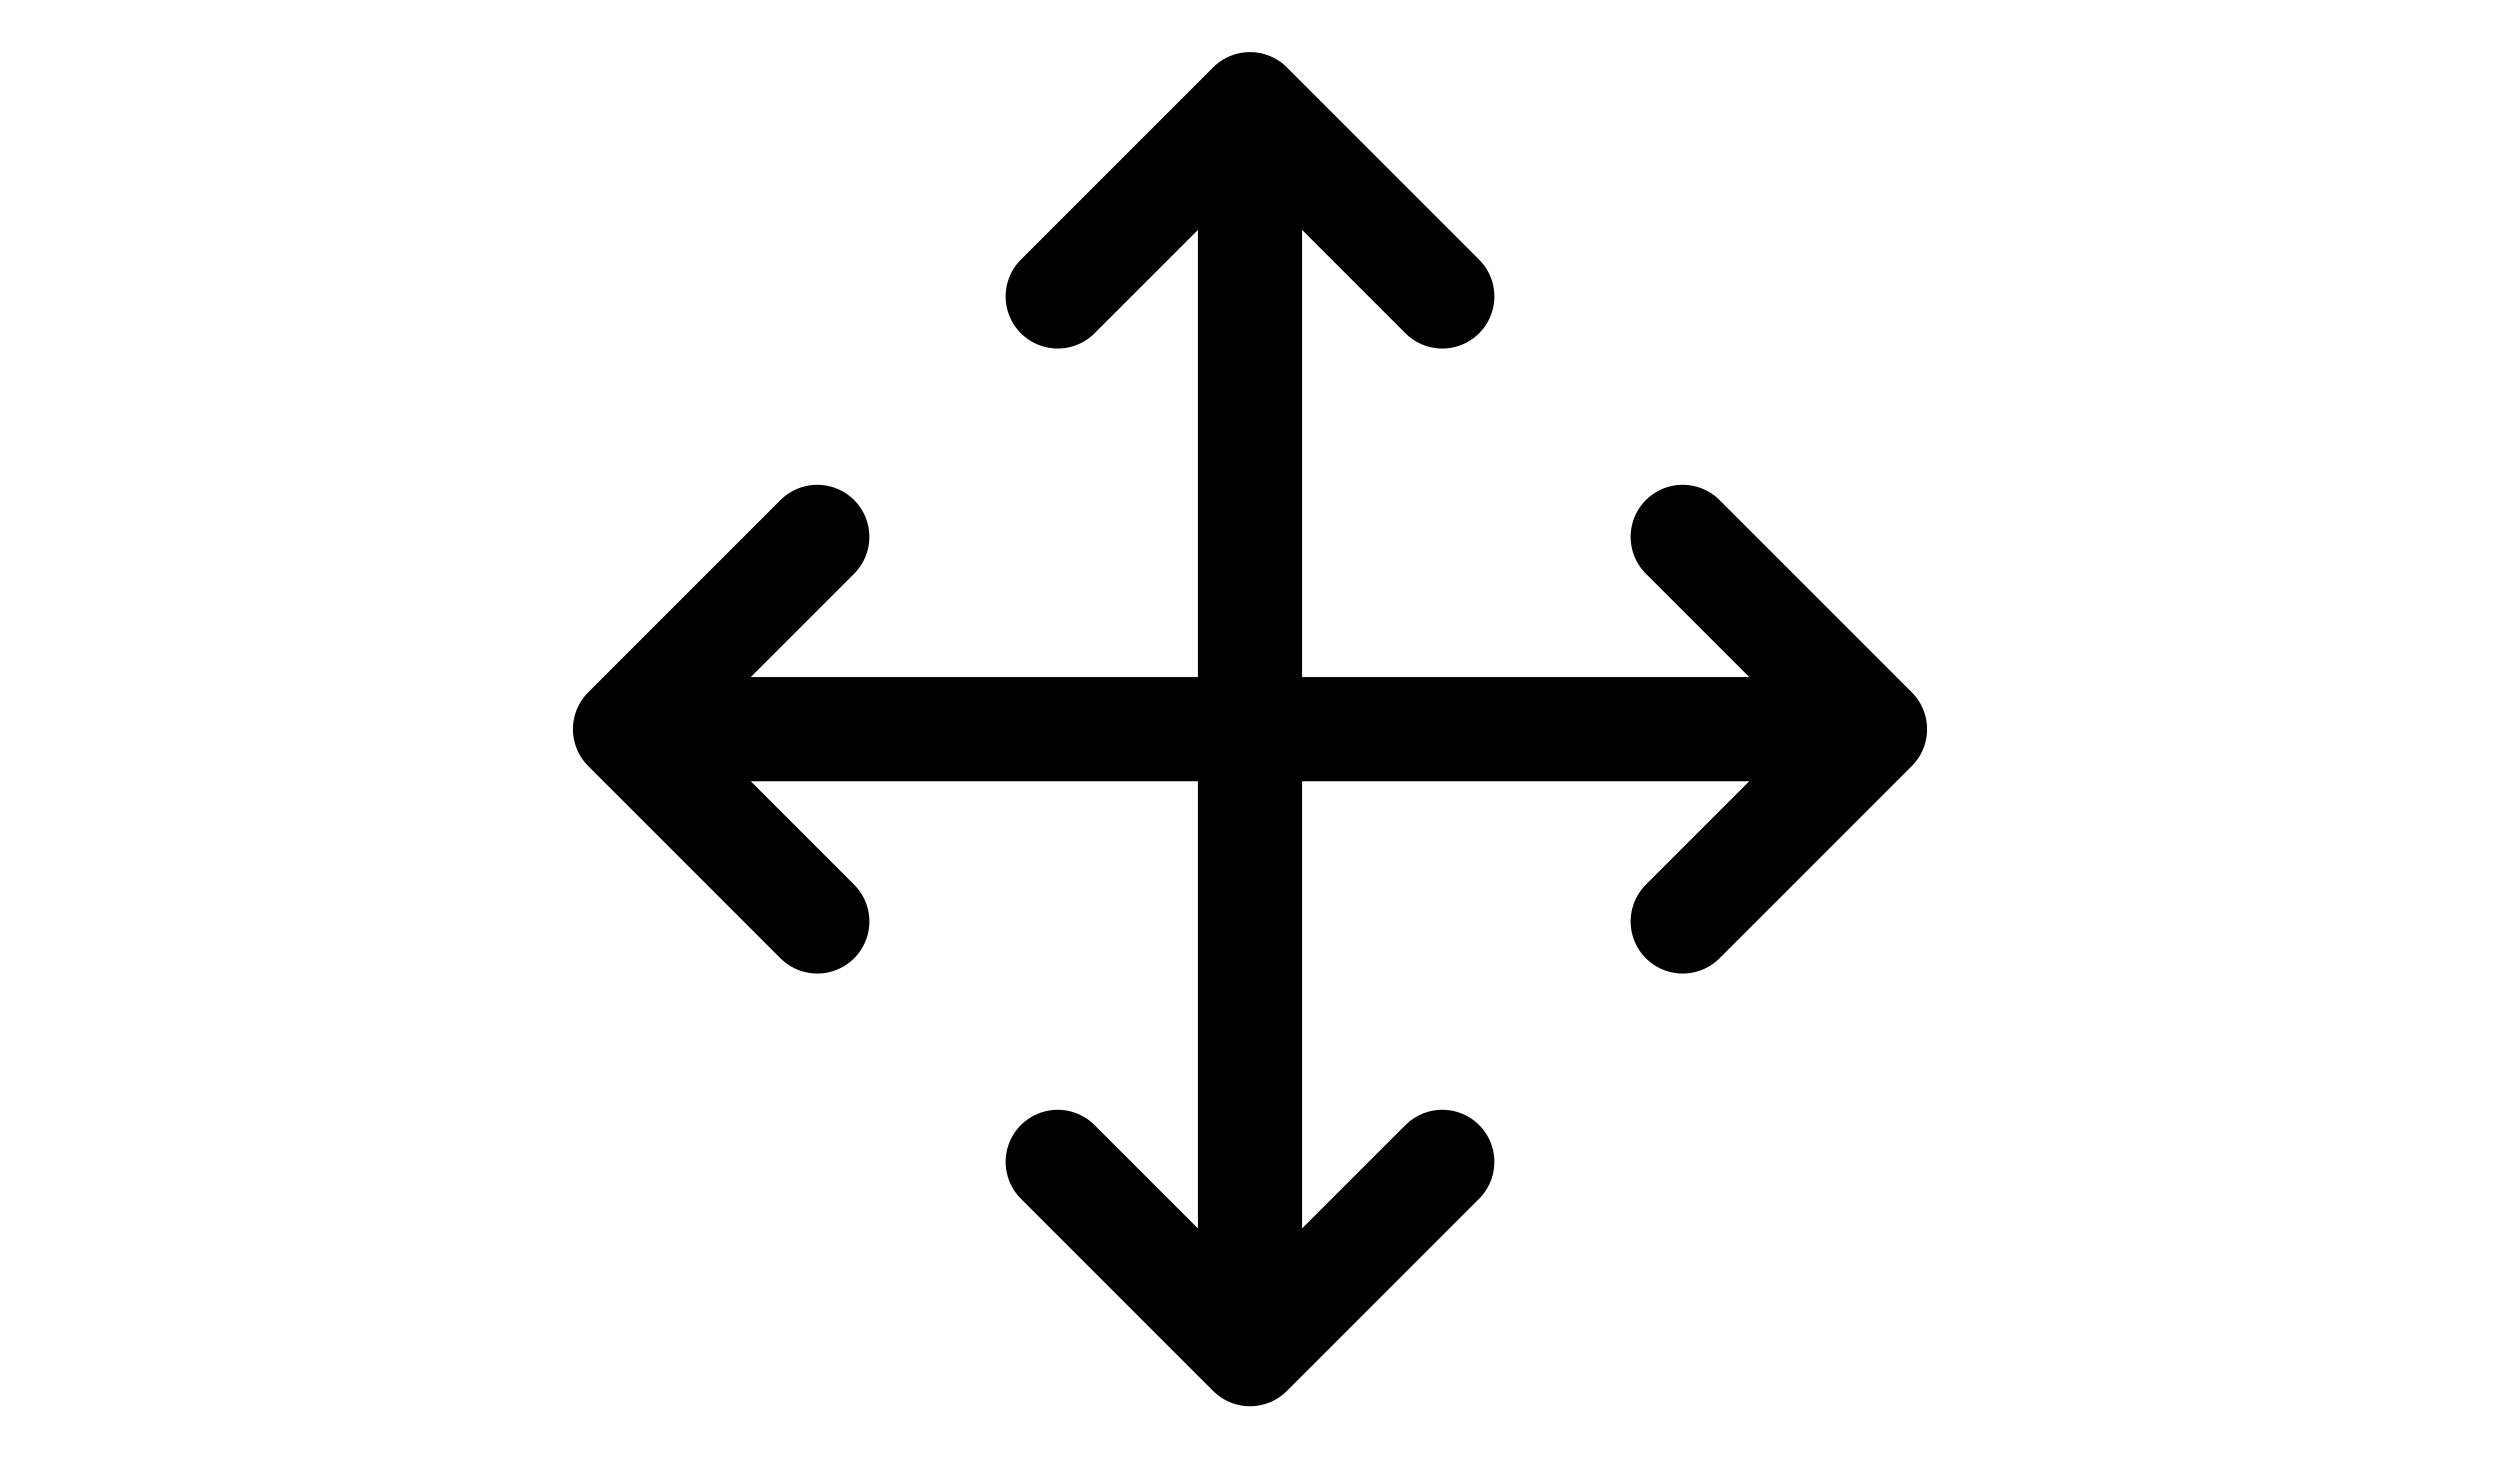 <svg width="24" height="14" viewBox="0 0 24 14" fill="none" xmlns="http://www.w3.org/2000/svg">
<g id="Frame 175">
<path id="Vector" d="M10.154 2.846L12 1M12 1L13.846 2.846M12 1V13M10.154 11.154L12 13M12 13L13.846 11.154M16.154 5.154L18 7M18 7L16.154 8.846M18 7H6M7.846 5.154L6 7M6 7L7.846 8.846" stroke="black" stroke-linecap="round" stroke-linejoin="round"/>
</g>
</svg>
